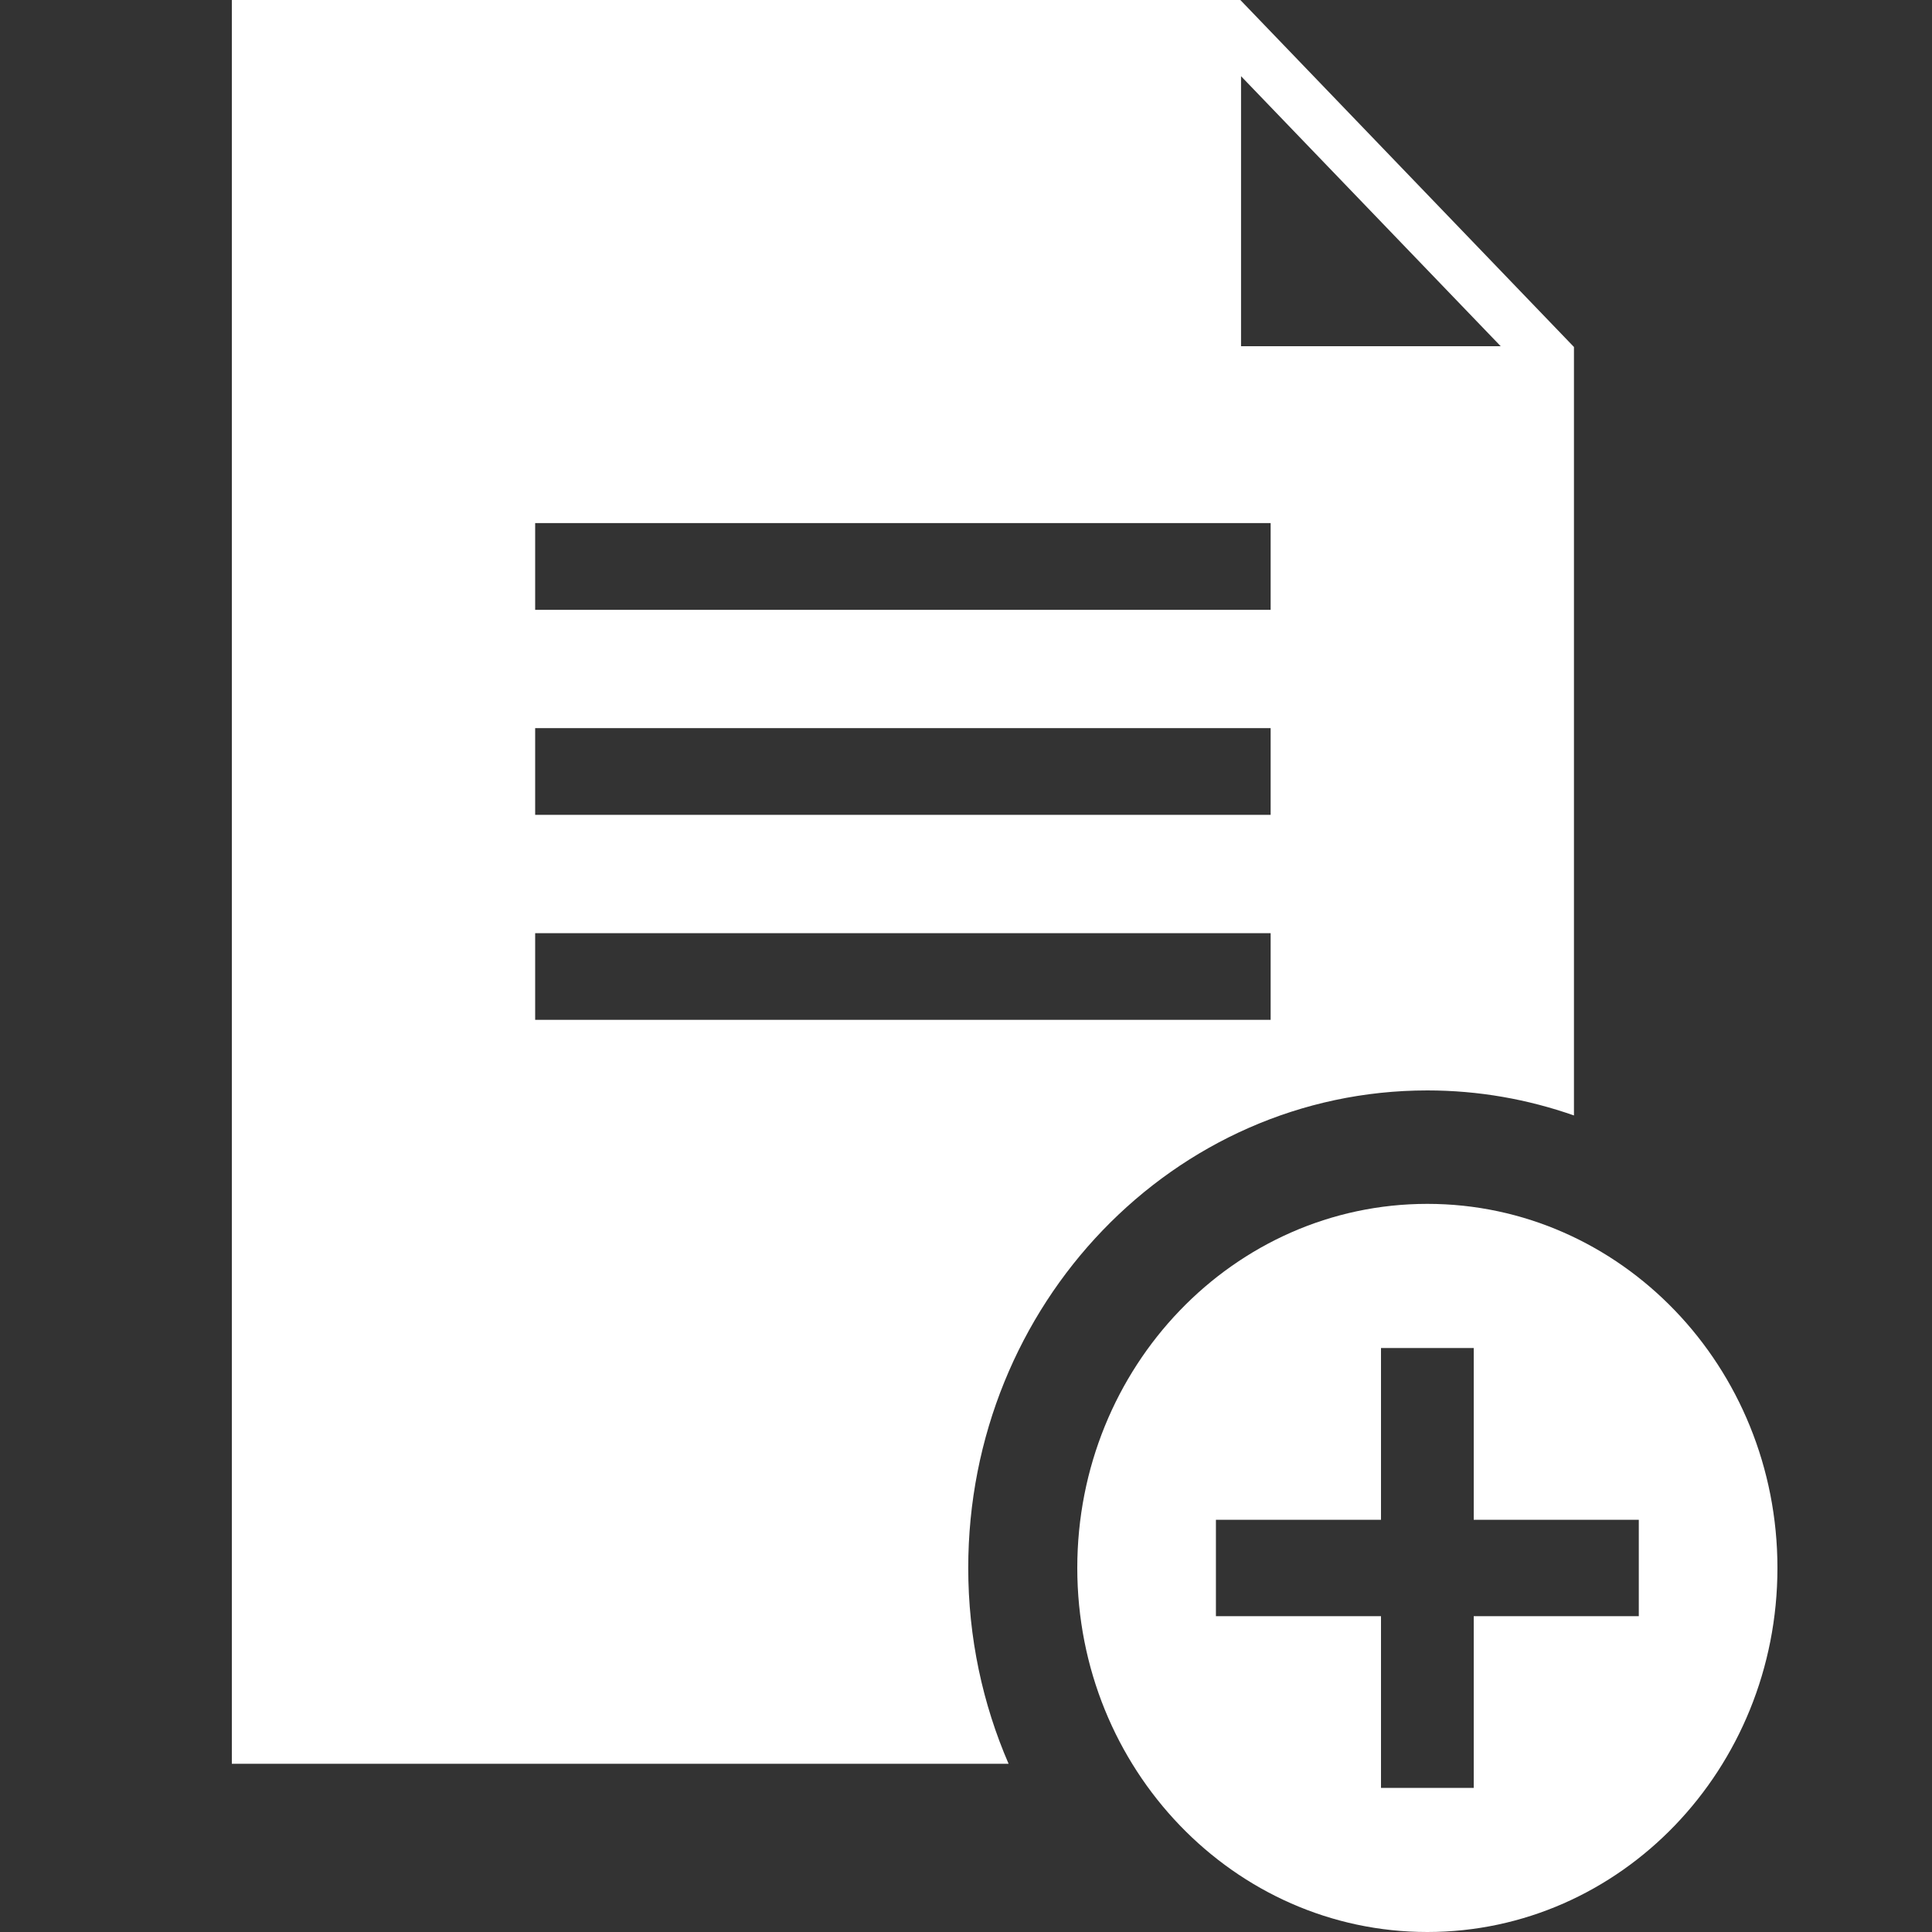 <?xml version="1.0" standalone="no"?>
<!-- Generator: Adobe Fireworks 10, Export SVG Extension by Aaron Beall (http://fireworks.abeall.com) . Version: 0.6.1  -->
<!DOCTYPE svg PUBLIC "-//W3C//DTD SVG 1.1//EN" "http://www.w3.org/Graphics/SVG/1.1/DTD/svg11.dtd">
<svg id="Icons.fw-additional-docs" viewBox="0 0 25 25" style="background-color:#ffffff00" version="1.1"
	xmlns="http://www.w3.org/2000/svg" xmlns:xlink="http://www.w3.org/1999/xlink" xml:space="preserve"
	x="0px" y="0px" width="25px" height="25px"
>
	<rect x="0" y="0" width="25" height="25" fill="#333333" stroke="none"/>
	<g>
		<path d="M 18.47 15.578 C 15.968 15.578 13.94 17.687 13.94 20.289 C 13.94 22.891 15.968 25 18.47 25 C 20.972 25 23 22.891 23 20.289 C 23 17.687 20.972 15.578 18.47 15.578 ZM 21.206 20.913 L 19.07 20.913 L 19.07 23.135 L 17.87 23.135 L 17.87 20.913 L 15.734 20.913 L 15.734 19.666 L 17.87 19.666 L 17.87 17.443 L 19.07 17.443 L 19.07 19.666 L 21.206 19.666 L 21.206 20.913 Z" fill="#ffffff"/>
		<path d="M 16.05 0 L 3 0 L 3 22.823 L 13.051 22.823 C 12.716 22.05 12.529 21.192 12.529 20.289 C 12.529 16.877 15.188 14.11 18.47 14.11 C 19.134 14.11 19.771 14.225 20.367 14.434 L 20.367 4.49 L 16.05 0 ZM 16.442 13.197 L 6.925 13.197 L 6.925 12.075 L 16.442 12.075 L 16.442 13.197 ZM 16.442 10.544 L 6.925 10.544 L 6.925 9.422 L 16.442 9.422 L 16.442 10.544 ZM 16.442 7.891 L 6.925 7.891 L 6.925 6.769 L 16.442 6.769 L 16.442 7.891 ZM 16.059 4.48 L 16.059 0.986 L 19.419 4.48 L 16.059 4.48 Z" fill="#ffffff"/>
	</g>
</svg>